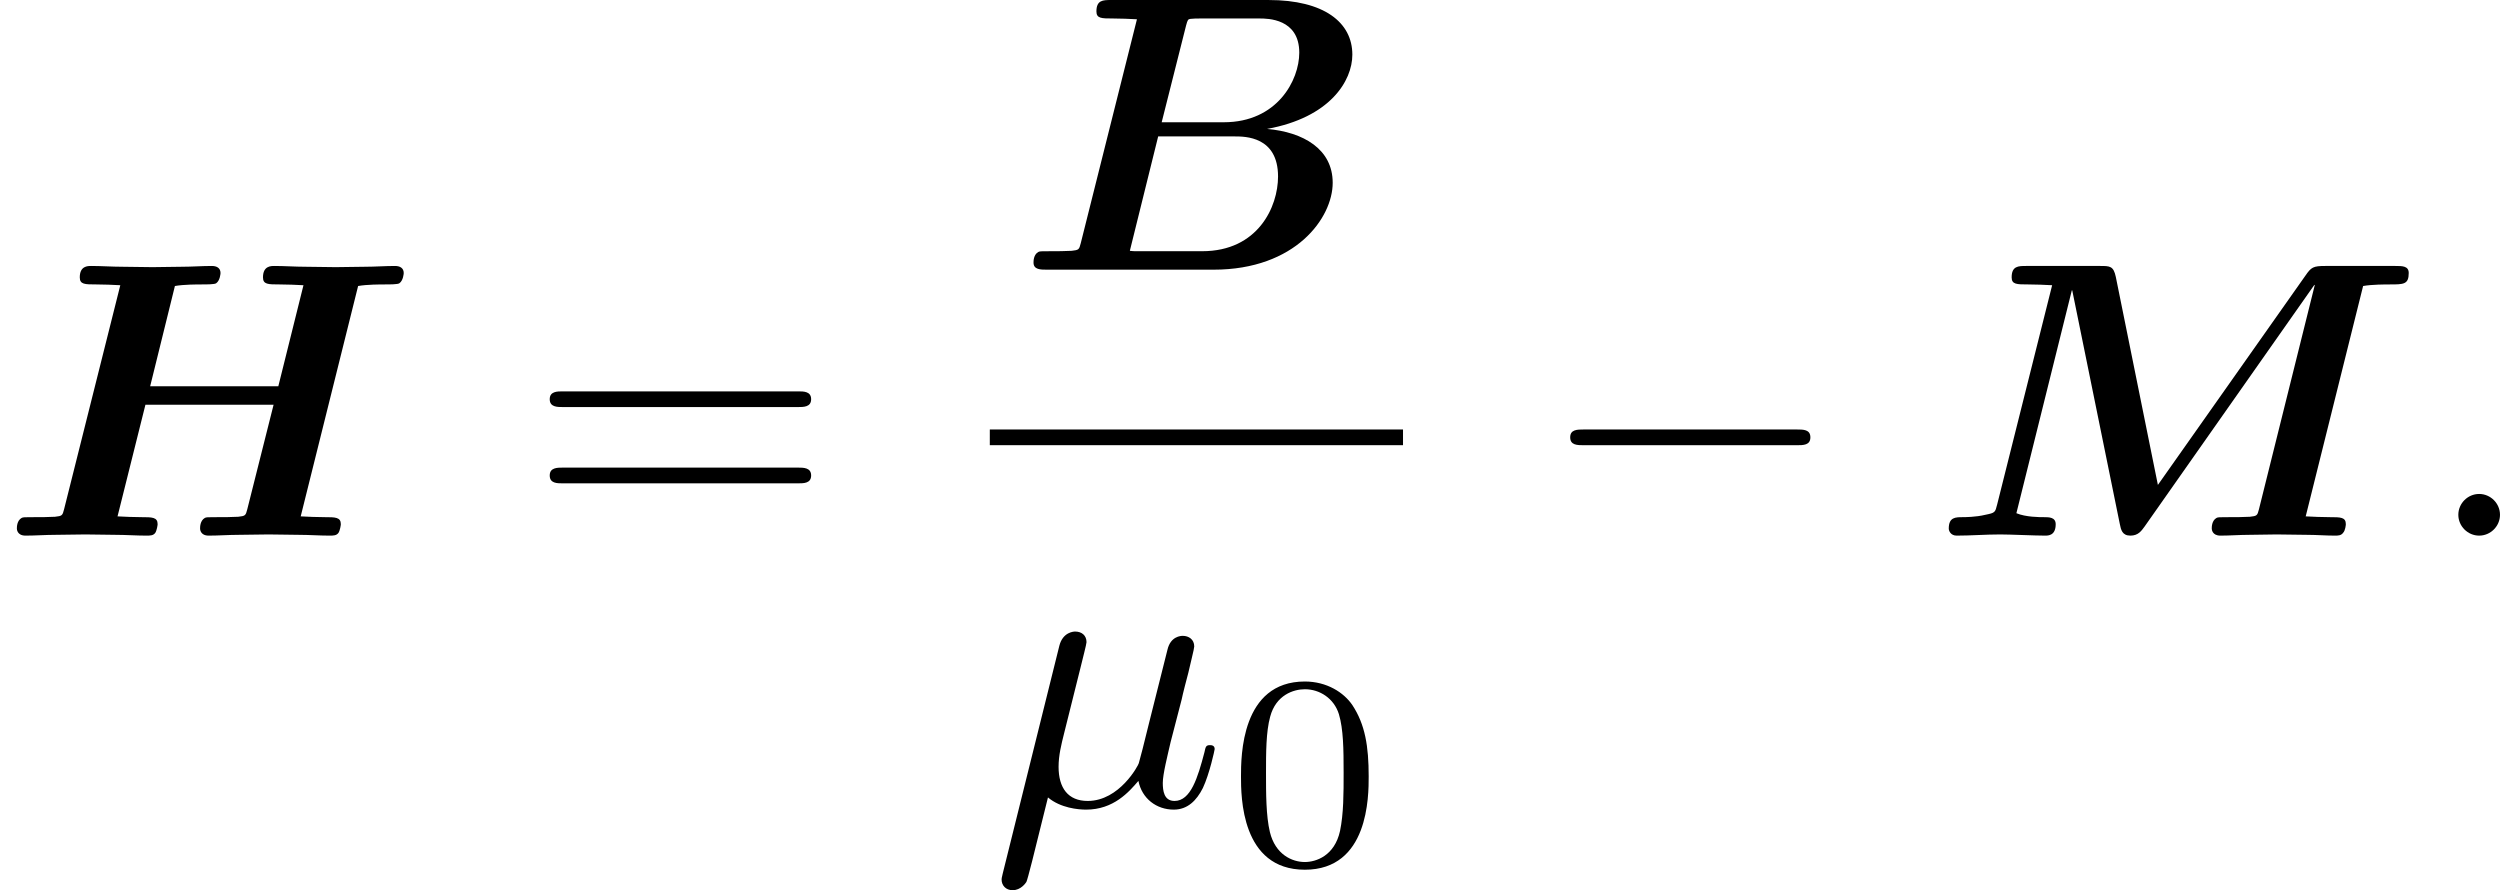 <?xml version='1.0' encoding='UTF-8'?>
<!-- This file was generated by dvisvgm 2.6.3 -->
<svg version='1.1' xmlns='http://www.w3.org/2000/svg' xmlns:xlink='http://www.w3.org/1999/xlink' width='88.701pt' height='31.584pt' viewBox='195.649 486.379 88.701 31.584'>
<defs>
<path id='g4-0' d='M6.565 -2.291C6.735 -2.291 6.914 -2.291 6.914 -2.491S6.735 -2.69 6.565 -2.69H1.176C1.006 -2.69 0.827 -2.69 0.827 -2.491S1.006 -2.291 1.176 -2.291H6.565Z'/>
<path id='g8-48' d='M3.599 -2.225C3.599 -2.992 3.508 -3.543 3.187 -4.031C2.971 -4.352 2.538 -4.631 1.981 -4.631C0.363 -4.631 0.363 -2.727 0.363 -2.225S0.363 0.139 1.981 0.139S3.599 -1.723 3.599 -2.225ZM1.981 -0.056C1.66 -0.056 1.234 -0.244 1.095 -0.816C0.997 -1.227 0.997 -1.799 0.997 -2.315C0.997 -2.824 0.997 -3.354 1.102 -3.738C1.248 -4.289 1.695 -4.435 1.981 -4.435C2.357 -4.435 2.72 -4.205 2.845 -3.801C2.957 -3.424 2.964 -2.922 2.964 -2.315C2.964 -1.799 2.964 -1.283 2.873 -0.844C2.734 -0.209 2.26 -0.056 1.981 -0.056Z'/>
<path id='g5-22' d='M2.301 -3.497C2.351 -3.706 2.451 -4.085 2.451 -4.134C2.451 -4.304 2.331 -4.403 2.162 -4.403C2.132 -4.403 1.853 -4.394 1.763 -4.045L0.329 1.724C0.299 1.843 0.299 1.863 0.299 1.883C0.299 2.032 0.408 2.152 0.578 2.152C0.787 2.152 0.907 1.973 0.927 1.943C0.966 1.853 1.096 1.335 1.474 -0.199C1.793 0.07 2.242 0.11 2.441 0.11C3.138 0.11 3.527 -0.339 3.766 -0.618C3.856 -0.169 4.224 0.11 4.663 0.11C5.011 0.11 5.24 -0.12 5.4 -0.438C5.569 -0.797 5.699 -1.405 5.699 -1.425C5.699 -1.524 5.609 -1.524 5.579 -1.524C5.479 -1.524 5.469 -1.484 5.44 -1.345C5.27 -0.697 5.091 -0.11 4.682 -0.11C4.413 -0.11 4.384 -0.369 4.384 -0.568C4.384 -0.787 4.503 -1.255 4.583 -1.604L4.862 -2.68C4.892 -2.829 4.991 -3.208 5.031 -3.357C5.081 -3.587 5.181 -3.965 5.181 -4.025C5.181 -4.204 5.041 -4.294 4.892 -4.294C4.842 -4.294 4.583 -4.284 4.503 -3.945L4.035 -2.082C3.915 -1.584 3.806 -1.166 3.776 -1.066C3.766 -1.016 3.288 -0.11 2.481 -0.11C1.983 -0.11 1.743 -0.438 1.743 -0.976C1.743 -1.265 1.813 -1.544 1.883 -1.823L2.301 -3.497Z'/>
<path id='g5-58' d='M1.913 -0.528C1.913 -0.817 1.674 -1.056 1.385 -1.056S0.857 -0.817 0.857 -0.528S1.096 0 1.385 0S1.913 -0.239 1.913 -0.528Z'/>
<path id='g7-61' d='M6.844 -3.258C6.994 -3.258 7.183 -3.258 7.183 -3.457S6.994 -3.656 6.854 -3.656H0.887C0.747 -3.656 0.558 -3.656 0.558 -3.457S0.747 -3.258 0.897 -3.258H6.844ZM6.854 -1.325C6.994 -1.325 7.183 -1.325 7.183 -1.524S6.994 -1.724 6.844 -1.724H0.897C0.747 -1.724 0.558 -1.724 0.558 -1.524S0.747 -1.325 0.887 -1.325H6.854Z'/>
<path id='g1-66' d='M1.624 -0.667C1.584 -0.508 1.574 -0.498 1.395 -0.478C1.225 -0.468 1.026 -0.468 0.867 -0.468C0.608 -0.468 0.588 -0.468 0.548 -0.448C0.428 -0.379 0.428 -0.219 0.428 -0.179C0.428 0 0.608 0 0.767 0H4.991C7.073 0 8.01 -1.315 8.01 -2.202C8.01 -3.059 7.263 -3.487 6.346 -3.567C7.94 -3.856 8.508 -4.782 8.508 -5.45C8.508 -6.267 7.791 -6.834 6.386 -6.834H2.391C2.192 -6.834 2.022 -6.834 2.022 -6.545C2.022 -6.366 2.152 -6.366 2.441 -6.366C2.65 -6.366 2.839 -6.356 3.049 -6.346L1.624 -0.667ZM4.294 -6.187C4.334 -6.336 4.344 -6.346 4.403 -6.356C4.493 -6.366 4.563 -6.366 4.672 -6.366H6.157C6.356 -6.366 7.163 -6.366 7.163 -5.499C7.163 -4.802 6.605 -3.736 5.25 -3.736H3.676L4.294 -6.187ZM3.108 -0.468C2.959 -0.468 2.939 -0.468 2.869 -0.478L3.587 -3.377H5.529C5.788 -3.377 6.625 -3.377 6.625 -2.361C6.625 -1.594 6.117 -0.468 4.702 -0.468H3.108Z'/>
<path id='g1-72' d='M9.076 -6.326C9.295 -6.366 9.644 -6.366 9.753 -6.366C9.883 -6.366 10.082 -6.366 10.122 -6.396C10.222 -6.466 10.232 -6.645 10.232 -6.655C10.232 -6.785 10.132 -6.834 10.012 -6.834C9.763 -6.834 9.504 -6.814 9.255 -6.814S8.757 -6.804 8.508 -6.804C8.249 -6.804 7.99 -6.814 7.741 -6.814C7.482 -6.814 7.213 -6.834 6.954 -6.834C6.864 -6.834 6.665 -6.834 6.665 -6.545C6.665 -6.366 6.795 -6.366 7.083 -6.366C7.293 -6.366 7.482 -6.356 7.691 -6.346L7.054 -3.786H3.806L4.433 -6.326C4.653 -6.366 5.001 -6.366 5.111 -6.366C5.24 -6.366 5.44 -6.366 5.479 -6.396C5.579 -6.466 5.589 -6.645 5.589 -6.655C5.589 -6.785 5.489 -6.834 5.37 -6.834C5.121 -6.834 4.862 -6.814 4.613 -6.814S4.115 -6.804 3.866 -6.804C3.606 -6.804 3.347 -6.814 3.098 -6.814C2.839 -6.814 2.57 -6.834 2.311 -6.834C2.222 -6.834 2.022 -6.834 2.022 -6.545C2.022 -6.366 2.152 -6.366 2.441 -6.366C2.65 -6.366 2.839 -6.356 3.049 -6.346L1.624 -0.667C1.584 -0.508 1.574 -0.498 1.395 -0.478C1.225 -0.468 1.026 -0.468 0.867 -0.468C0.608 -0.468 0.588 -0.468 0.548 -0.448C0.428 -0.379 0.428 -0.219 0.428 -0.179C0.428 -0.169 0.428 0 0.648 0C0.897 0 1.156 -0.02 1.405 -0.02S1.913 -0.03 2.162 -0.03C2.421 -0.03 2.68 -0.02 2.929 -0.02C3.188 -0.02 3.457 0 3.706 0C3.806 0 3.885 0 3.935 -0.07C3.975 -0.13 3.995 -0.269 3.995 -0.289C3.995 -0.468 3.856 -0.468 3.587 -0.468C3.377 -0.468 3.188 -0.478 2.979 -0.488L3.686 -3.318H6.934L6.267 -0.667C6.227 -0.508 6.217 -0.498 6.037 -0.478C5.868 -0.468 5.669 -0.468 5.509 -0.468C5.25 -0.468 5.23 -0.468 5.191 -0.448C5.071 -0.379 5.071 -0.219 5.071 -0.179C5.071 -0.169 5.071 0 5.29 0C5.539 0 5.798 -0.02 6.047 -0.02S6.555 -0.03 6.804 -0.03C7.064 -0.03 7.323 -0.02 7.572 -0.02C7.831 -0.02 8.1 0 8.349 0C8.448 0 8.528 0 8.578 -0.07C8.618 -0.13 8.638 -0.269 8.638 -0.289C8.638 -0.468 8.498 -0.468 8.229 -0.468C8.02 -0.468 7.831 -0.478 7.621 -0.488L9.076 -6.326Z'/>
<path id='g1-77' d='M10.959 -6.326C11.178 -6.366 11.527 -6.366 11.636 -6.366C11.985 -6.366 12.115 -6.366 12.115 -6.655C12.115 -6.834 11.955 -6.834 11.776 -6.834H10.002C9.694 -6.834 9.644 -6.804 9.494 -6.585L5.758 -1.285L4.692 -6.555C4.633 -6.834 4.543 -6.834 4.294 -6.834H2.421C2.222 -6.834 2.052 -6.834 2.052 -6.545C2.052 -6.366 2.182 -6.366 2.471 -6.366C2.68 -6.366 2.869 -6.356 3.078 -6.346L1.684 -0.787C1.634 -0.588 1.634 -0.578 1.385 -0.528C1.146 -0.468 0.847 -0.468 0.817 -0.468C0.628 -0.468 0.458 -0.468 0.458 -0.179C0.458 -0.12 0.508 0 0.658 0C1.016 0 1.395 -0.03 1.763 -0.03C2.012 -0.03 2.65 0 2.899 0C2.979 0 3.168 0 3.168 -0.289C3.168 -0.468 2.999 -0.468 2.869 -0.468C2.76 -0.468 2.411 -0.468 2.172 -0.568L3.577 -6.217H3.587L4.792 -0.299C4.822 -0.149 4.852 0 5.061 0C5.26 0 5.34 -0.12 5.42 -0.229L9.724 -6.356L9.733 -6.346L8.319 -0.667C8.279 -0.508 8.269 -0.498 8.09 -0.478C7.92 -0.468 7.721 -0.468 7.562 -0.468C7.303 -0.468 7.283 -0.468 7.243 -0.448C7.123 -0.379 7.123 -0.219 7.123 -0.179C7.123 -0.159 7.133 0 7.342 0C7.582 0 7.831 -0.02 8.07 -0.02C8.299 -0.02 8.538 -0.03 8.767 -0.03C9.026 -0.03 9.275 -0.02 9.534 -0.02C9.773 -0.02 10.012 0 10.242 0C10.321 0 10.401 0 10.451 -0.07C10.511 -0.13 10.521 -0.279 10.521 -0.289C10.521 -0.468 10.391 -0.468 10.112 -0.468C9.903 -0.468 9.714 -0.478 9.504 -0.488L10.959 -6.326Z'/>
</defs>
<g id='page1' transform='matrix(1.4 0 0 1.4 0 0)'>
<use x='139.749' y='360.988' xlink:href='#g1-72'/>
<use x='153.123' y='360.988' xlink:href='#g7-61'/>
<use x='165.514' y='354.248' xlink:href='#g1-66'/>
<rect x='164.834' y='358.298' height='0.398' width='10.472'/>
<use x='164.834' y='367.822' xlink:href='#g5-22'/>
<use x='170.837' y='369.316' xlink:href='#g8-48'/>
<use x='178.716' y='360.988' xlink:href='#g4-0'/>
<use x='188.679' y='360.988' xlink:href='#g1-77'/>
<use x='201.194' y='360.988' xlink:href='#g5-58'/>
</g>
</svg>